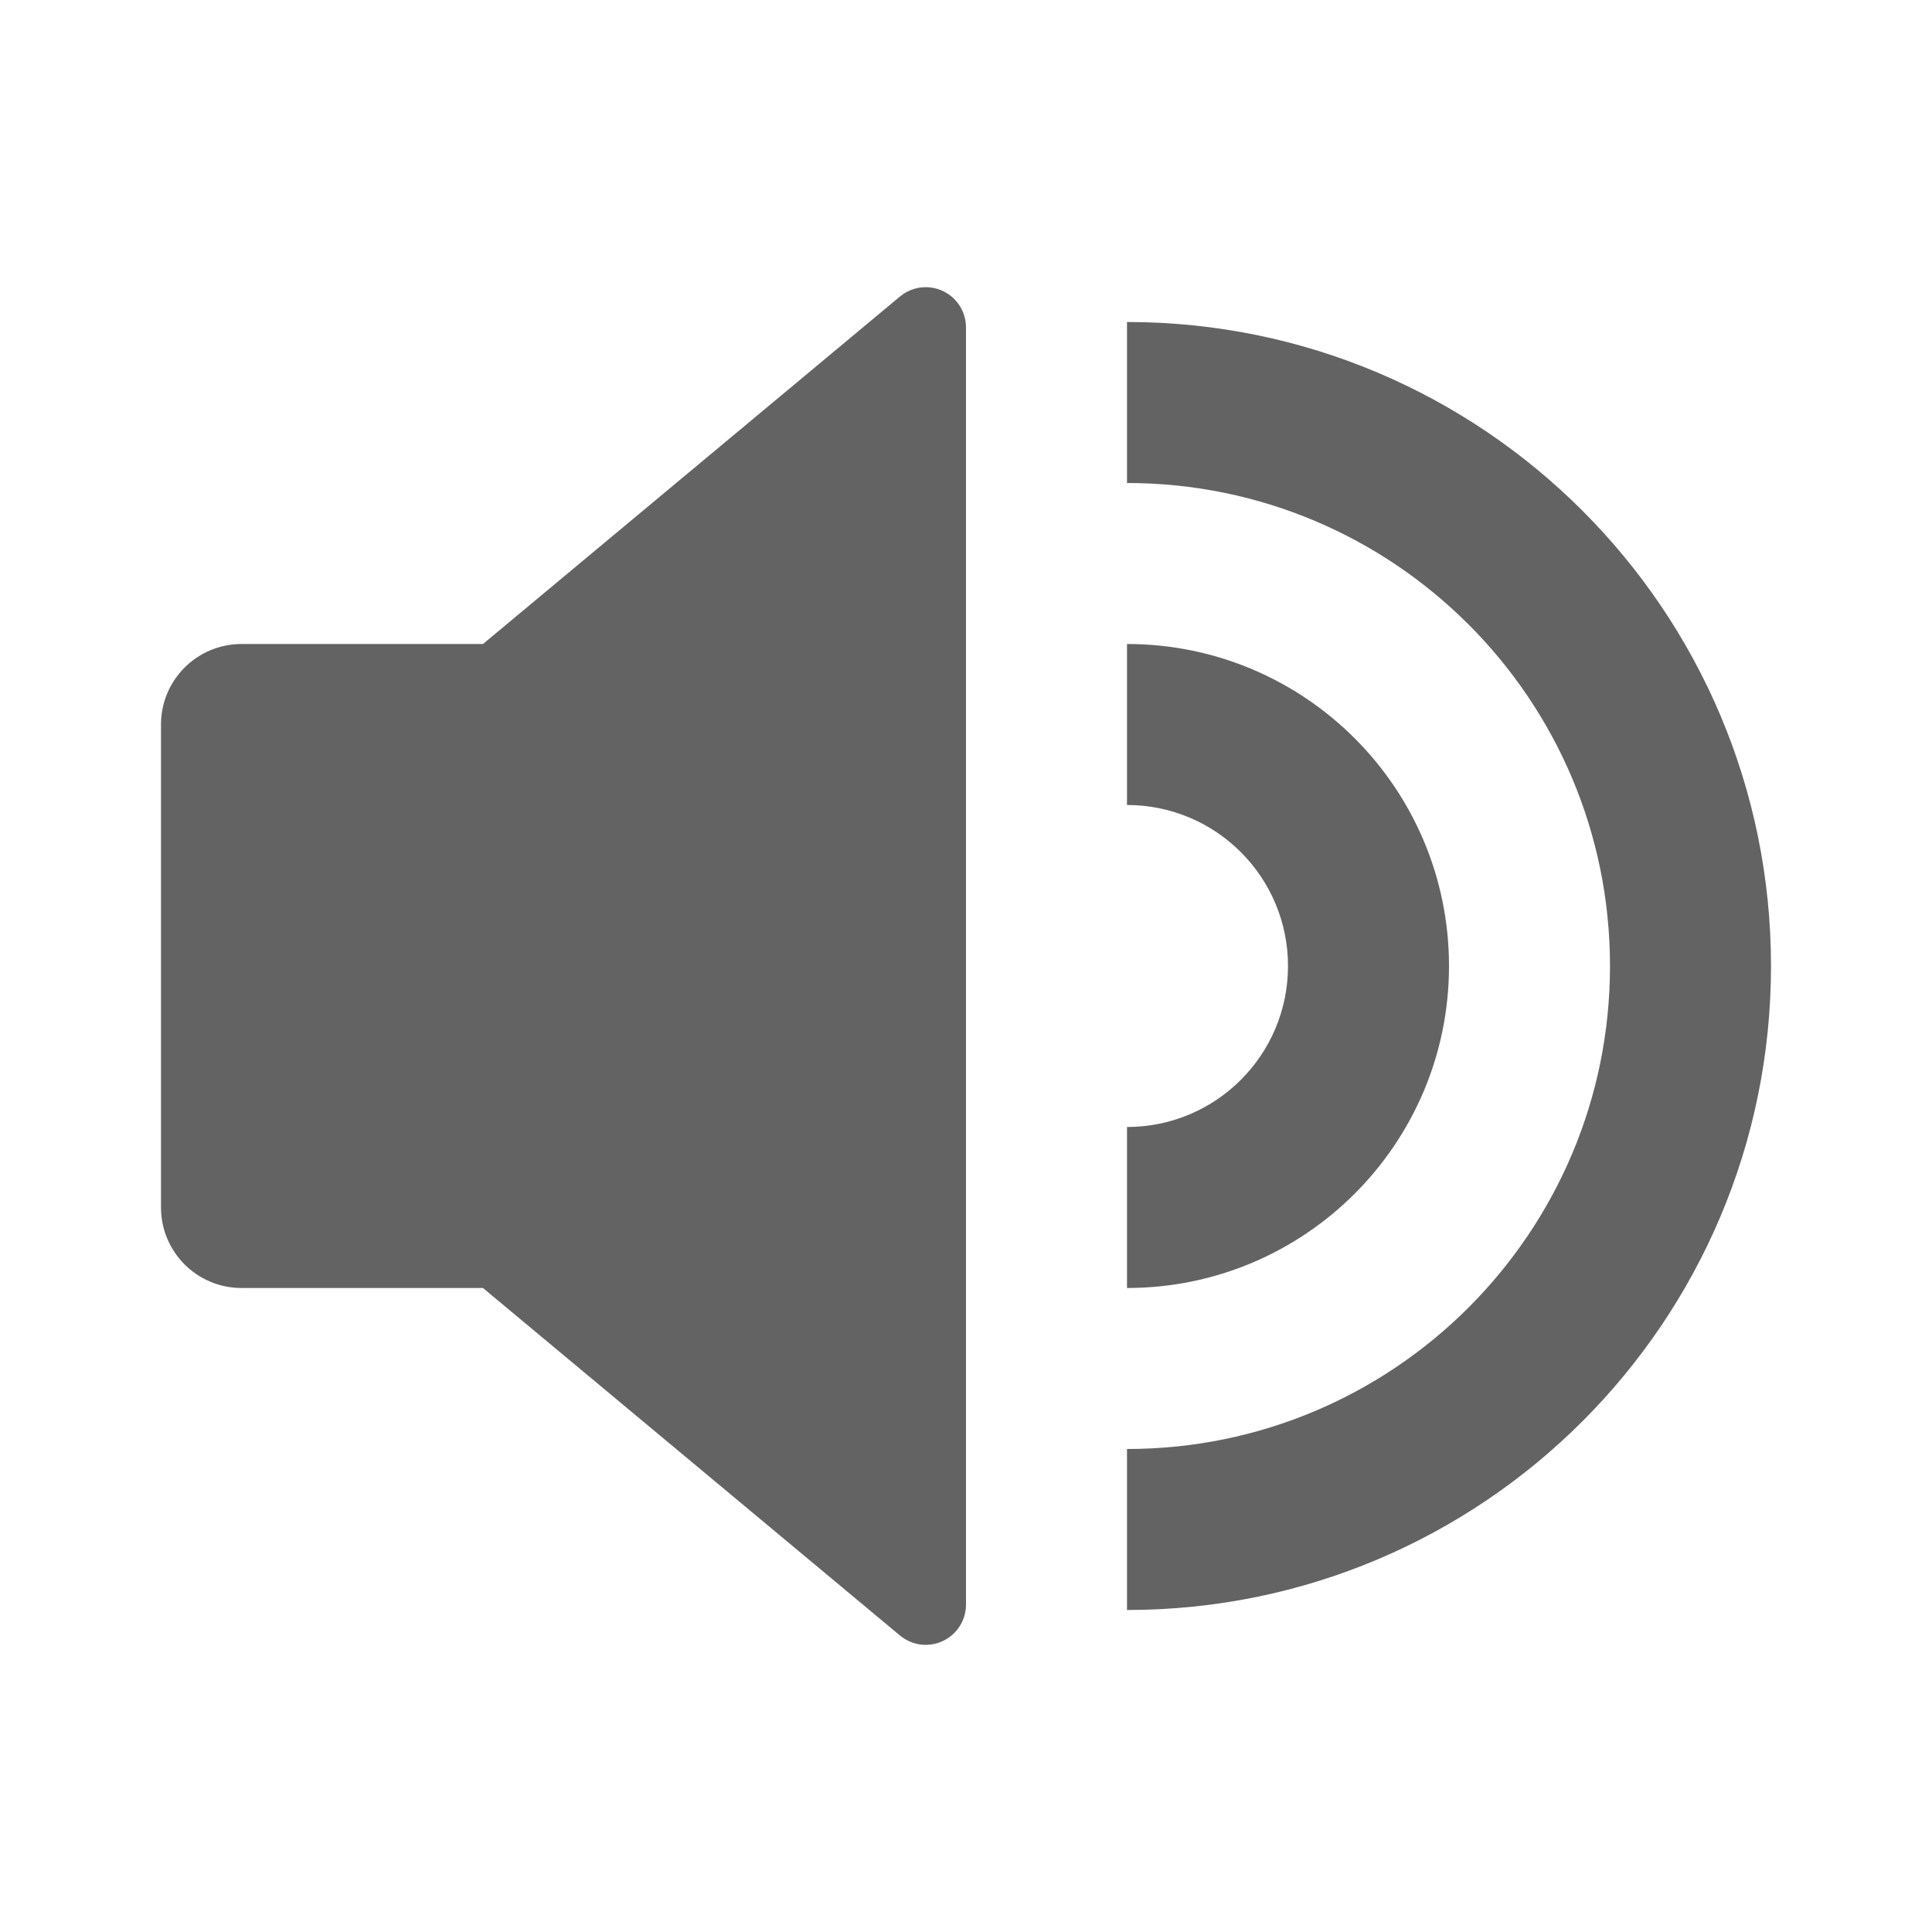 <svg width="24" height="24" viewBox="0 0 24 24" fill="none" xmlns="http://www.w3.org/2000/svg">
<path fill-rule="evenodd" clip-rule="evenodd" d="M6 8L11.18 3.683C11.392 3.507 11.707 3.535 11.884 3.747C11.959 3.837 12 3.951 12 4.068V19.933C12 20.209 11.776 20.433 11.5 20.433C11.383 20.433 11.27 20.392 11.18 20.317L6 16H3C2.448 16 2 15.552 2 15V9C2 8.448 2.448 8 3 8H6ZM14 8C16.209 8 18 9.791 18 12C18 14.209 16.209 16 14 16V14C15.105 14 16 13.105 16 12C16 10.895 15.105 10 14 10V8ZM14 4C18.418 4 22 7.582 22 12C22 16.418 18.418 20 14 20V18C17.314 18 20 15.314 20 12C20 8.686 17.314 6 14 6V4Z" fill="#636363"/>
</svg>
